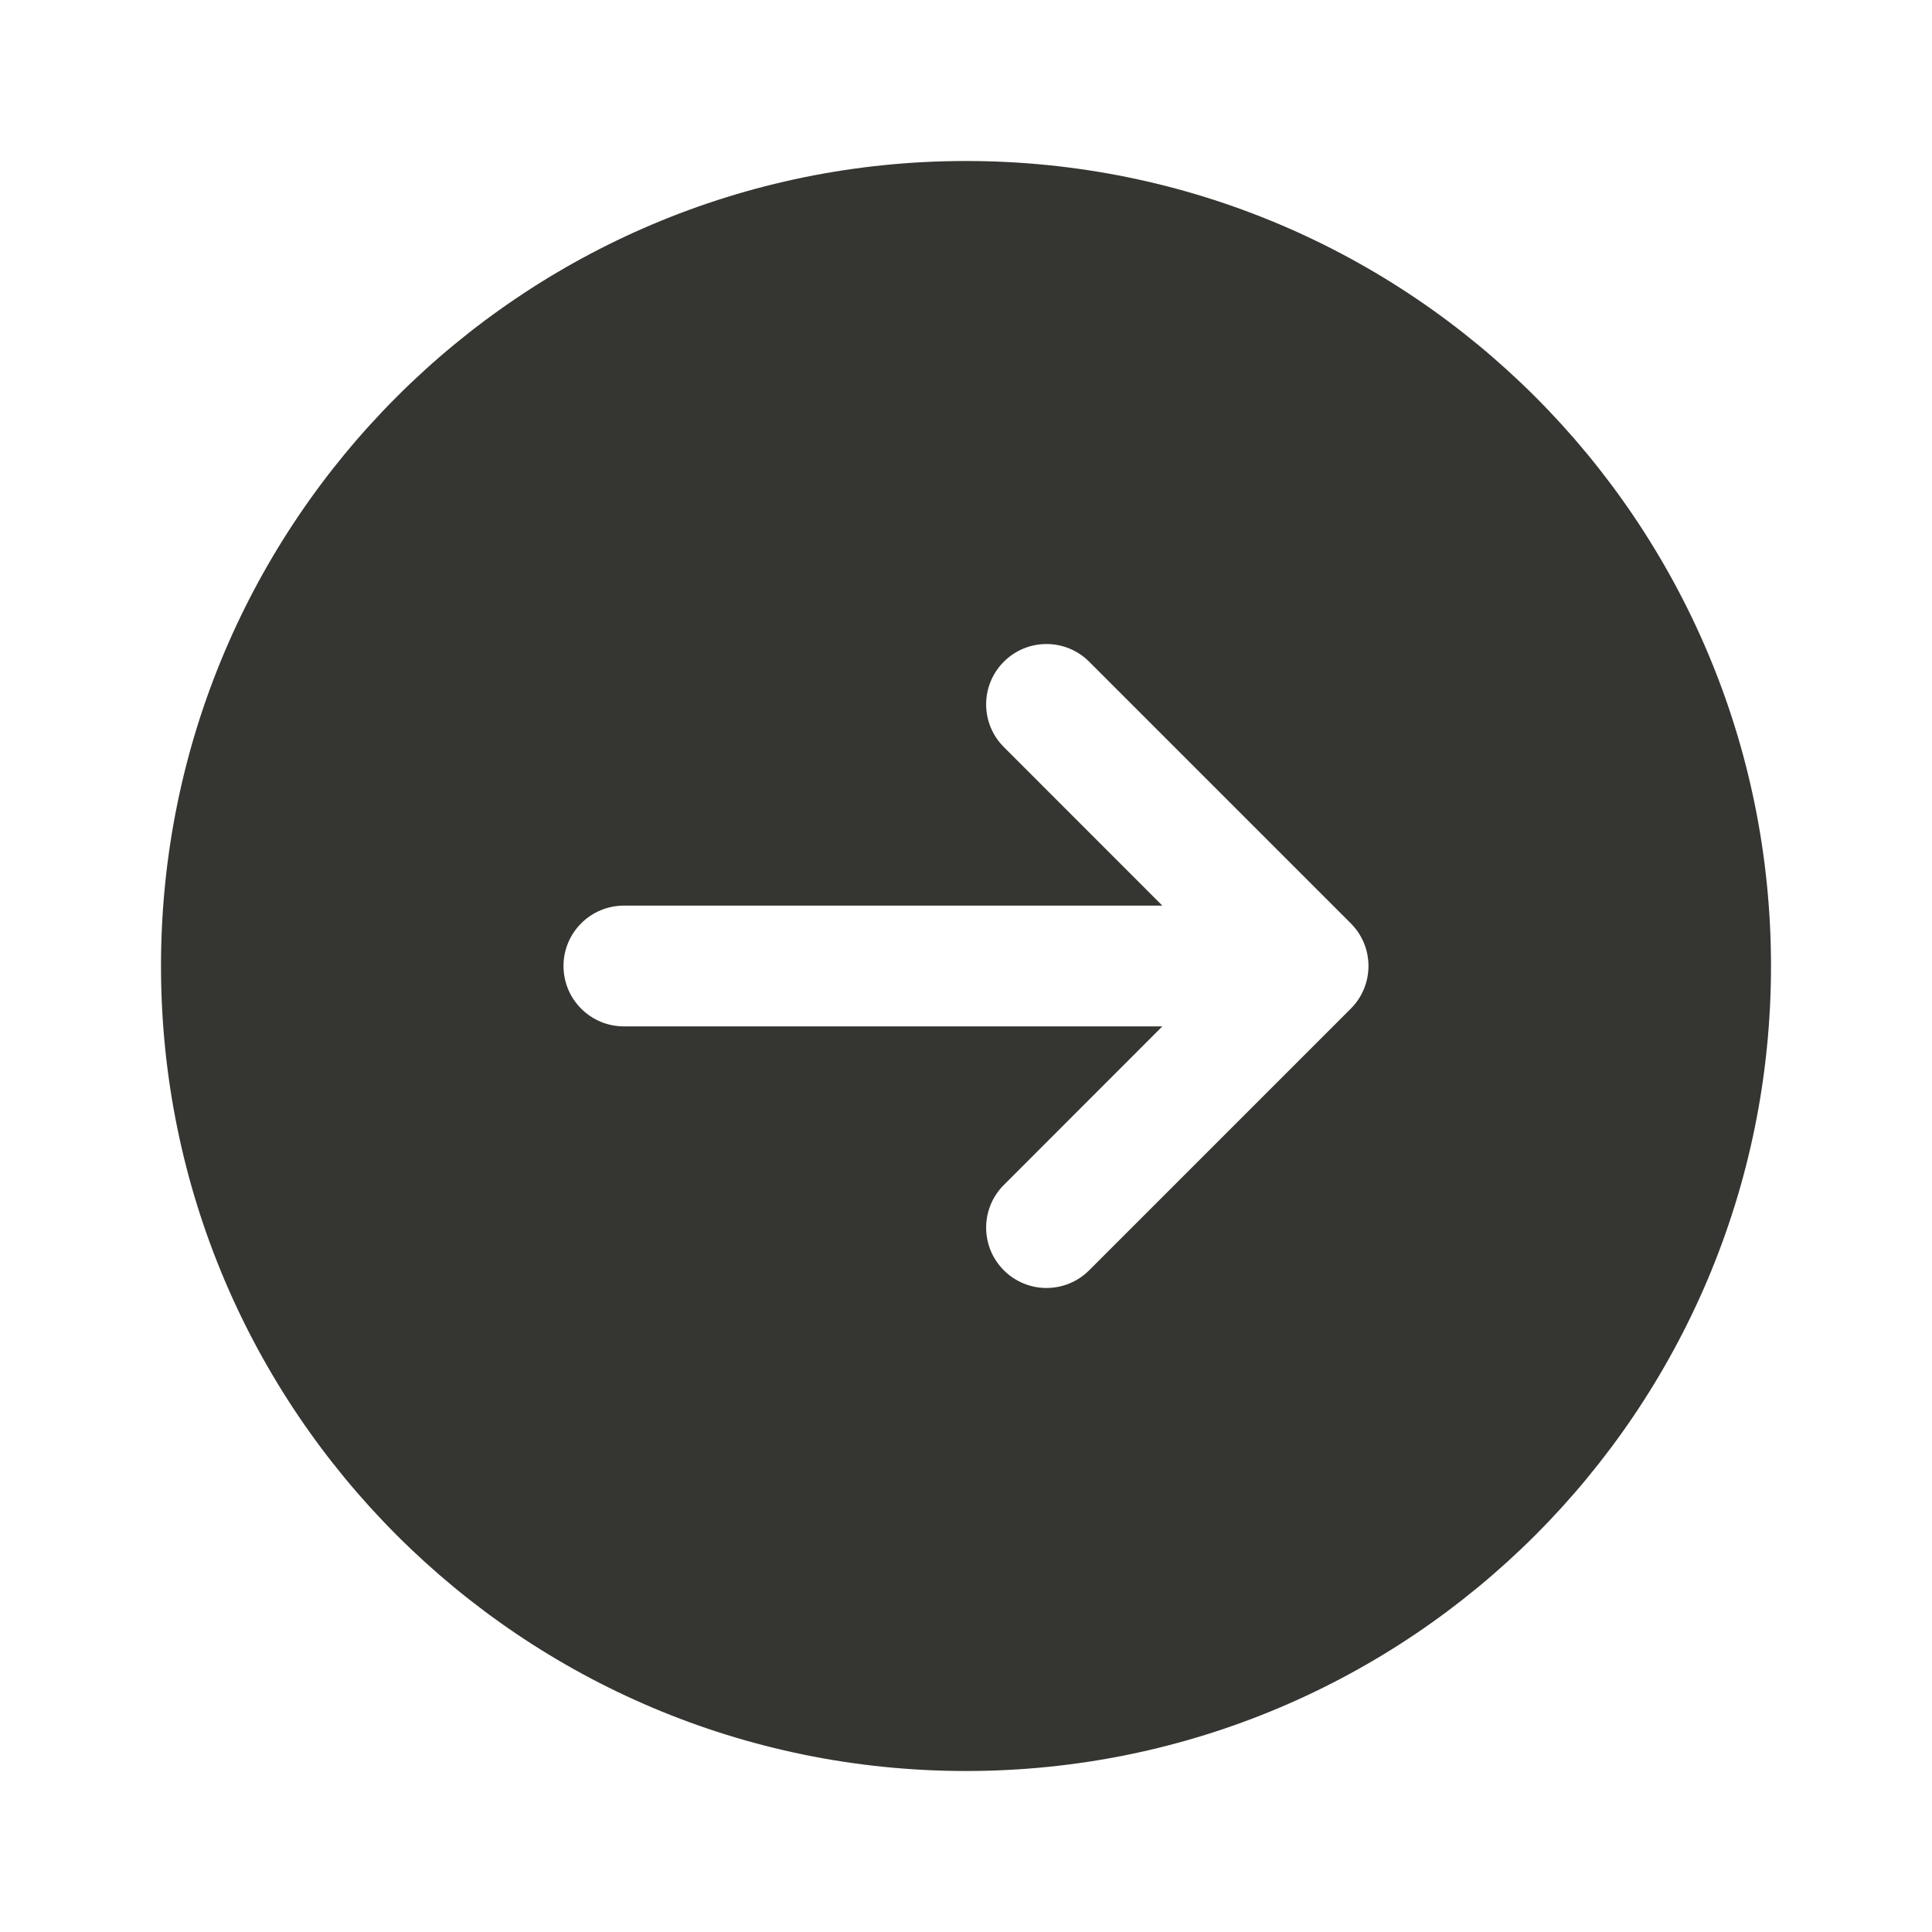 <svg width="24" height="24" viewBox="0 0 24 24" fill="none" xmlns="http://www.w3.org/2000/svg">
<path fill-rule="evenodd" clip-rule="evenodd" d="M12 2C17.523 2 22 6.477 22 12C22 17.523 17.523 22 12 22C6.477 22 2 17.523 2 12C2 6.477 6.477 2 12 2ZM13.53 8.22L16.78 11.47C17.073 11.763 17.073 12.237 16.78 12.53L13.53 15.78C13.237 16.073 12.763 16.073 12.47 15.78C12.177 15.487 12.177 15.013 12.47 14.72L14.439 12.75H7.75C7.336 12.75 7 12.414 7 12C7 11.586 7.336 11.25 7.75 11.25H14.439L12.47 9.28C12.177 8.987 12.177 8.513 12.47 8.22C12.763 7.927 13.237 7.927 13.53 8.22Z" fill="#353531"/>
</svg>
